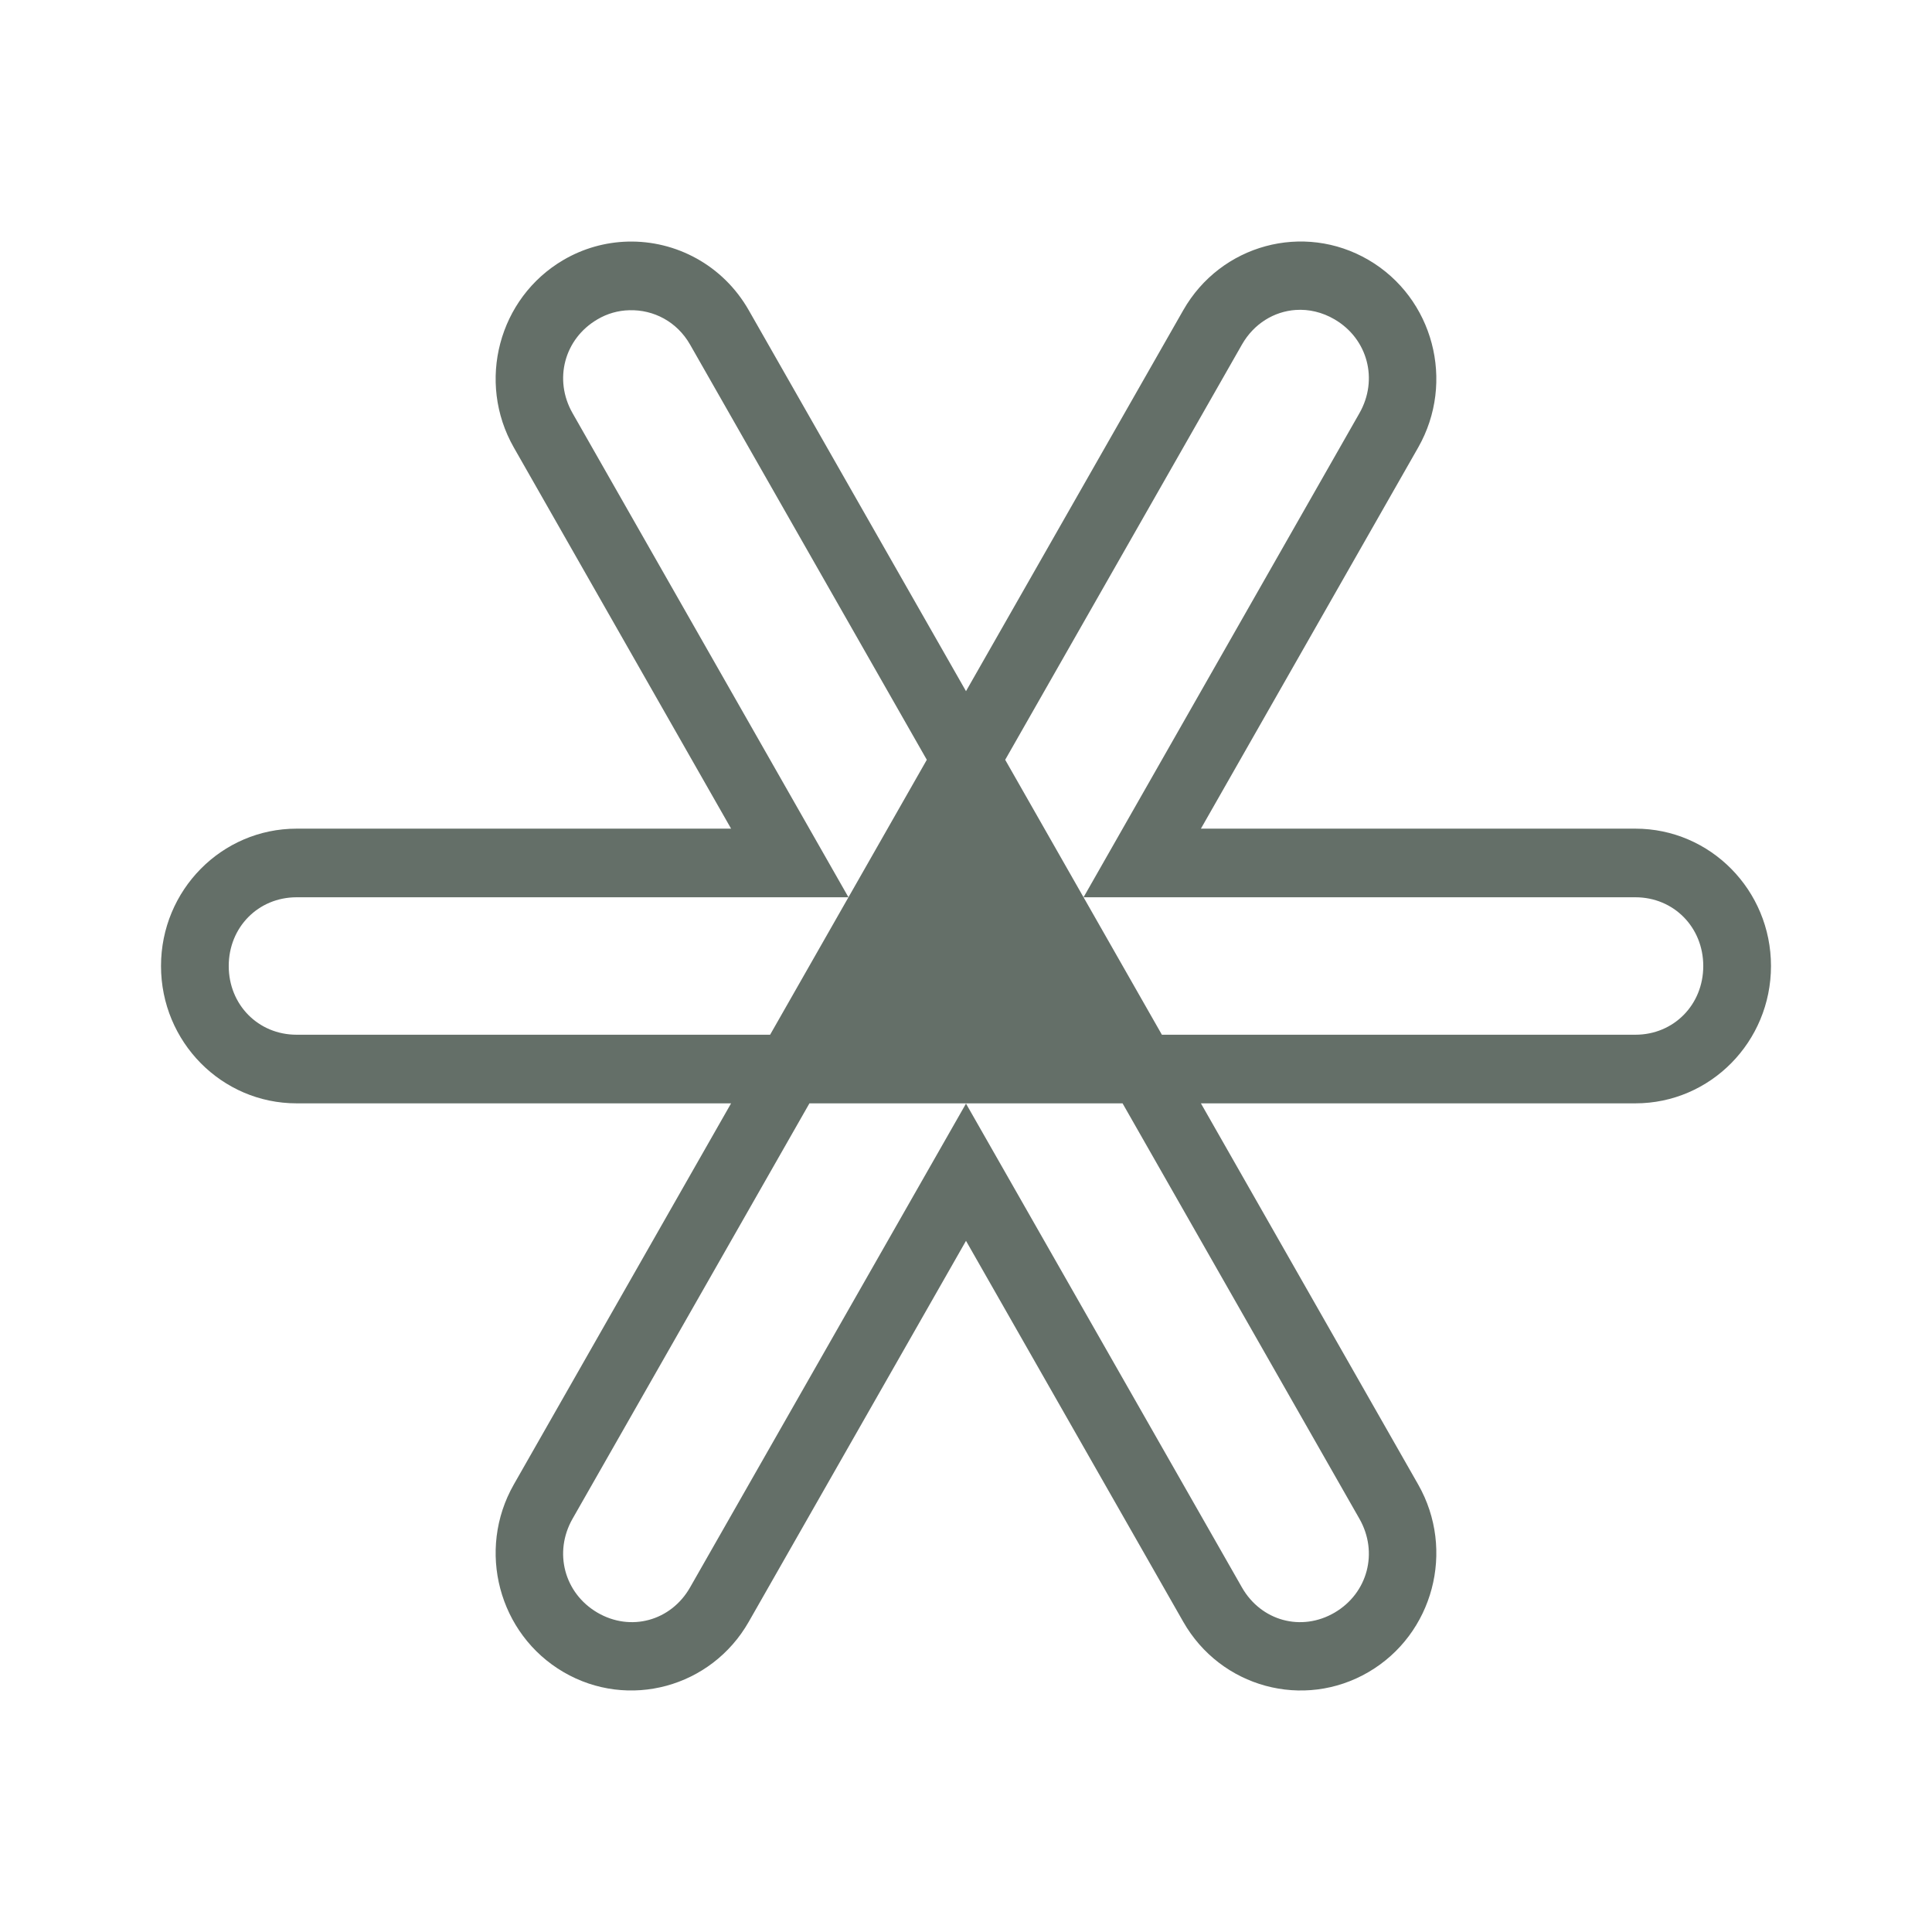 <svg width="56" height="56" viewBox="0 0 56 56" fill="none" xmlns="http://www.w3.org/2000/svg">
<path d="M18.194 7.003C17.54 7.02 16.9 7.202 16.333 7.534C14.453 8.633 13.808 11.068 14.894 12.972L21.191 24.019H8.597C6.426 24.019 4.667 25.801 4.667 28C4.667 30.199 6.426 31.981 8.597 31.981H21.191L14.894 43.027C13.808 44.932 14.453 47.367 16.333 48.466C18.214 49.565 20.618 48.912 21.703 47.008L28 35.966L34.297 47.008C35.382 48.913 37.786 49.565 39.667 48.466C41.547 47.367 42.191 44.932 41.106 43.028L34.809 31.981H47.403C49.574 31.981 51.333 30.199 51.333 28C51.333 25.801 49.574 24.019 47.403 24.019H34.809L41.106 12.972C42.191 11.068 41.547 8.633 39.667 7.534C37.786 6.435 35.382 7.087 34.297 8.992L28 20.034L21.703 8.992C20.957 7.683 19.588 6.966 18.194 7.003ZM37.559 8.984C37.934 8.959 38.323 9.046 38.683 9.257C39.644 9.819 39.959 11.003 39.404 11.976L31.407 26.008H47.403C48.513 26.008 49.37 26.876 49.37 28C49.37 29.124 48.513 29.992 47.403 29.992H33.678L31.407 26.008L29.136 22.023L35.998 9.988C36.345 9.379 36.933 9.026 37.559 8.984ZM18.244 8.992C18.941 8.973 19.62 9.319 20.002 9.988L26.864 22.023L24.593 26.008L22.322 29.992H8.598C7.487 29.992 6.63 29.124 6.63 28C6.63 26.876 7.487 26.008 8.598 26.008H24.593L16.596 11.976C16.041 11.003 16.356 9.819 17.317 9.257C17.599 9.09 17.917 8.999 18.244 8.992ZM23.462 31.981H32.538L39.404 44.023C39.959 44.997 39.644 46.181 38.683 46.743C37.722 47.304 36.553 46.985 35.998 46.012L28 31.988L20.002 46.012C19.447 46.985 18.278 47.304 17.317 46.743C16.356 46.181 16.041 44.997 16.595 44.023L23.462 31.981Z" fill="#646F68"/>
</svg>
